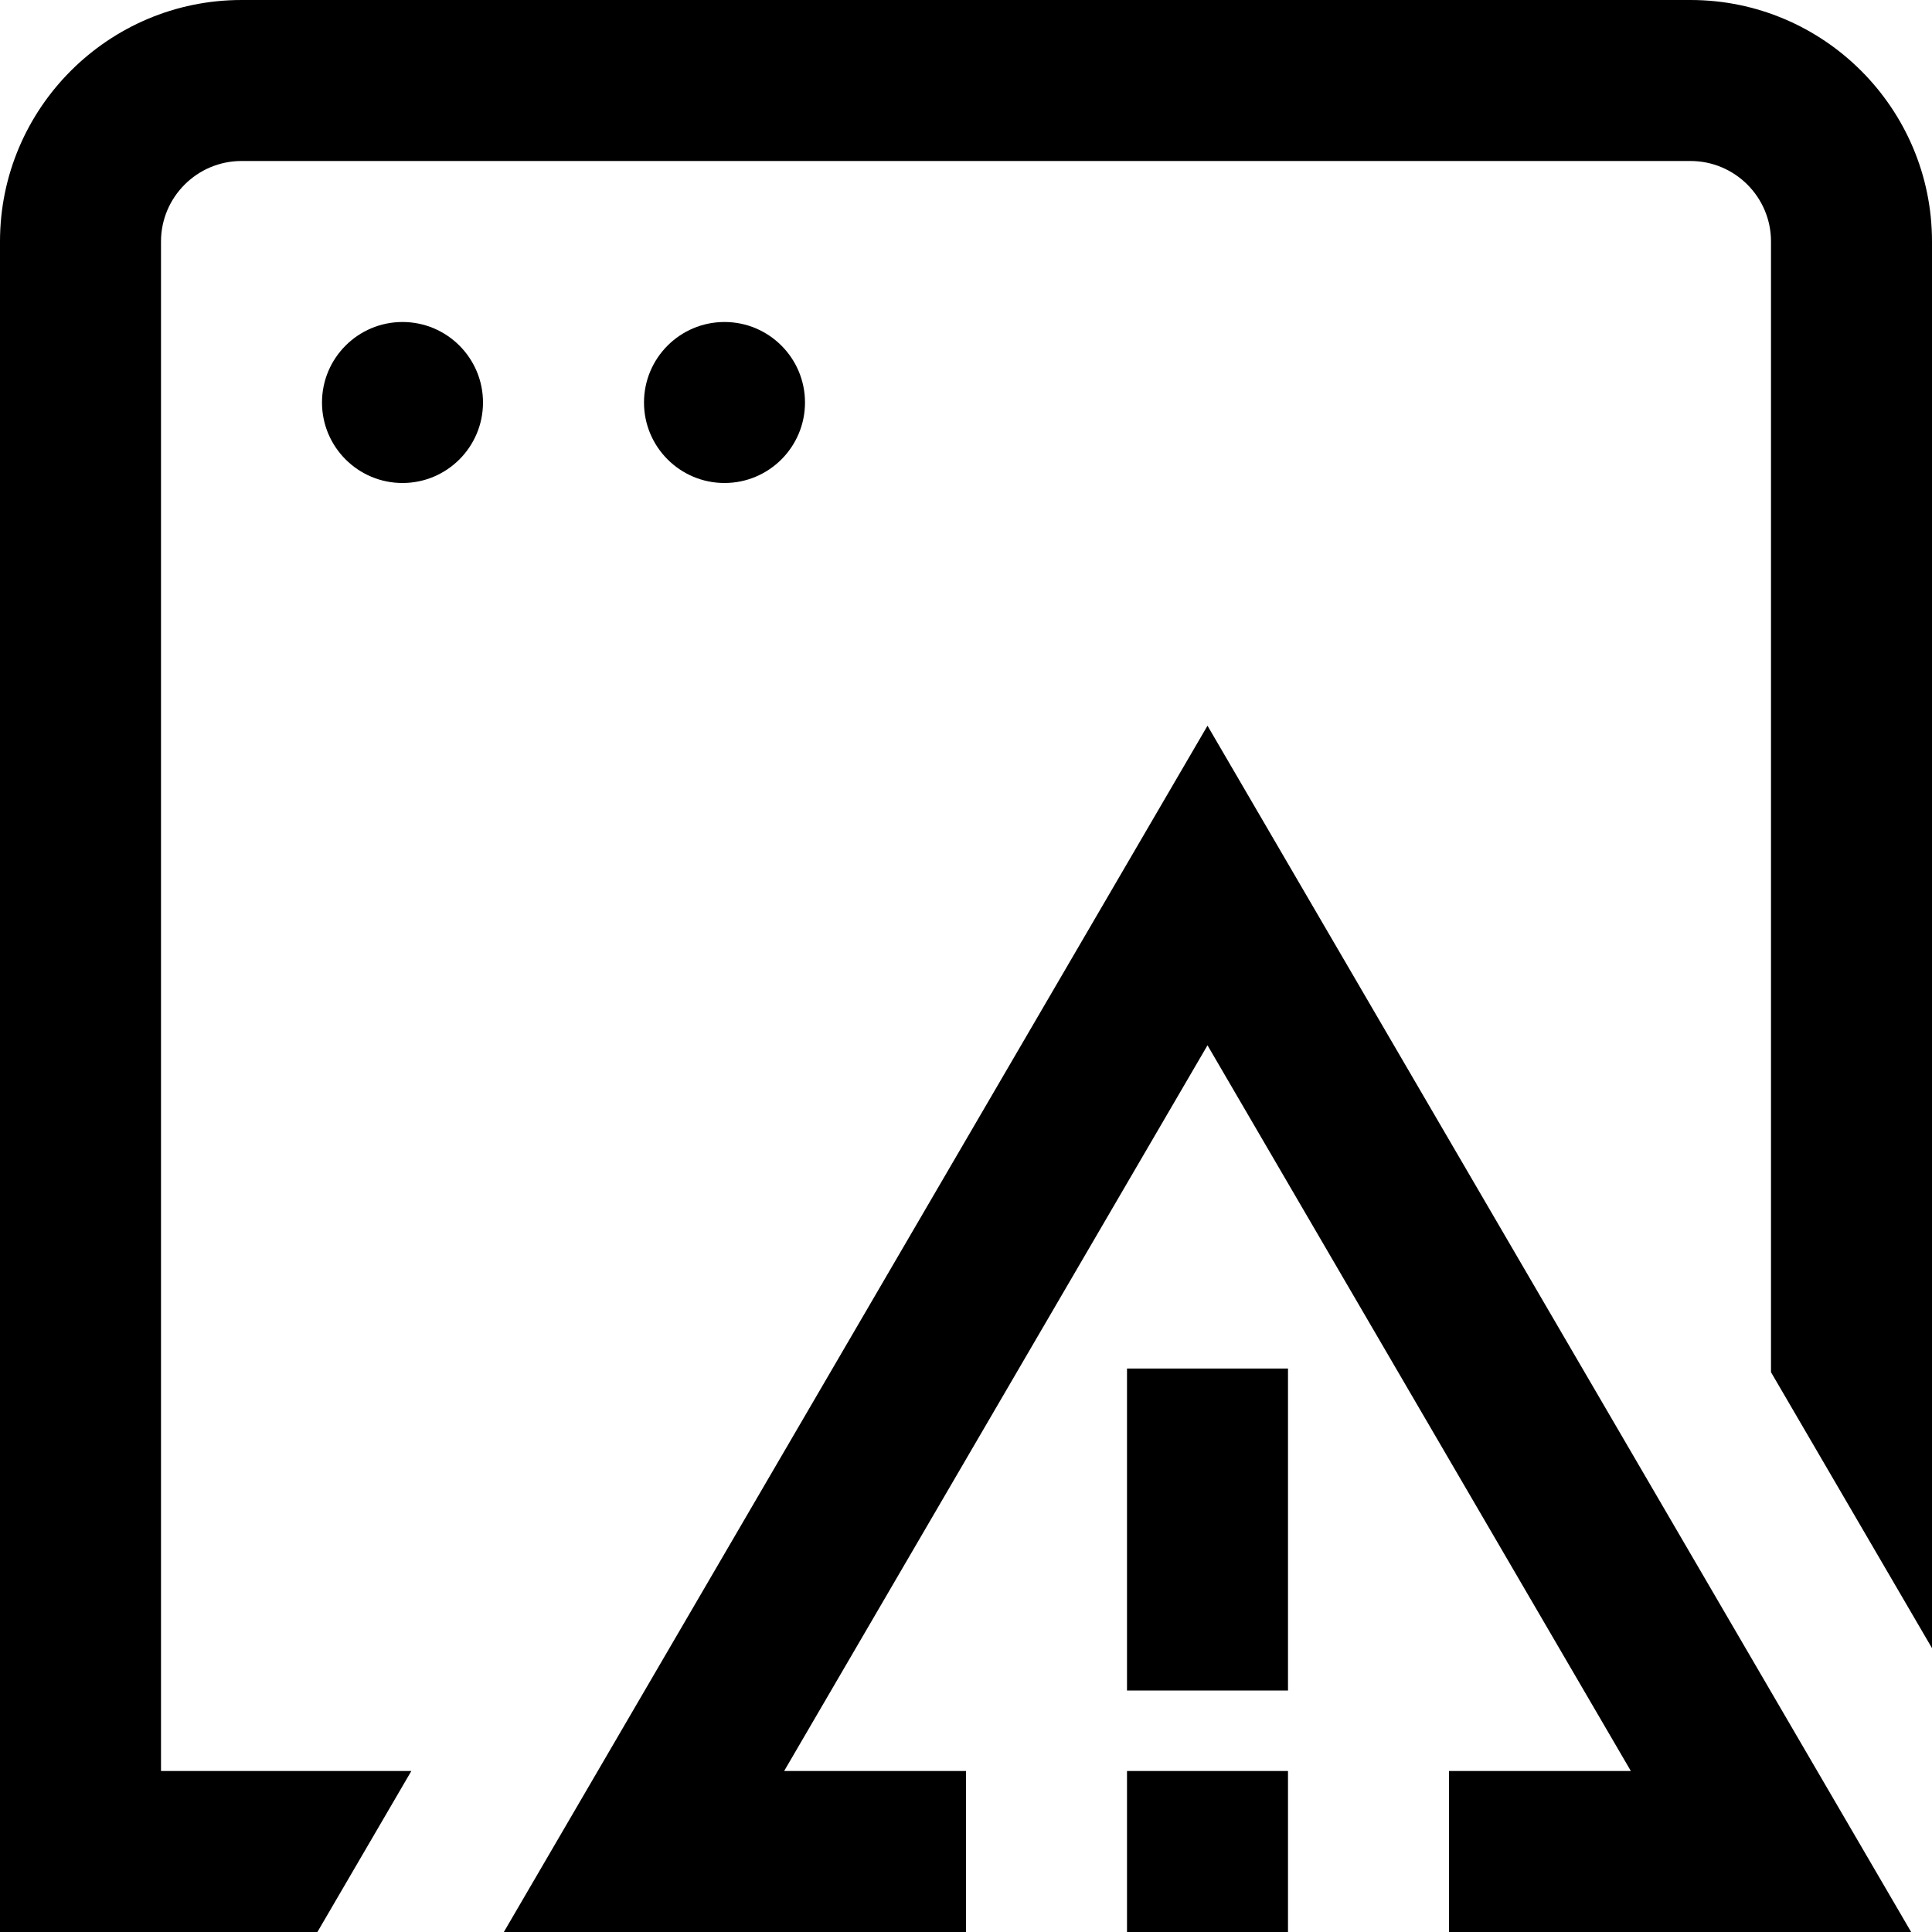 <?xml version="1.0" encoding="UTF-8"?>
<svg xmlns="http://www.w3.org/2000/svg" id="Layer_1" data-name="Layer 1" viewBox="0 0 24 24" width="512" height="512"><path d="M24,3V20.474l-2-3.428V3c0-.551-.448-1-1-1H3c-.551,0-1,.449-1,1V22h3.11l-1.167,2H0V3C0,1.346,1.346,0,3,0H21c1.654,0,3,1.346,3,3ZM5,4c-.552,0-1,.448-1,1s.448,1,1,1,1-.448,1-1-.448-1-1-1Zm5,1c0-.552-.448-1-1-1s-1,.448-1,1,.448,1,1,1,1-.448,1-1Zm-3.741,19h5.741v-2h-2.259l5.259-9.015,5.259,9.015h-2.259v2h5.741L15,9.015,6.259,24Zm7.741-3h2v-4h-2v4Zm0,3h2v-2h-2v2Z"/></svg>
